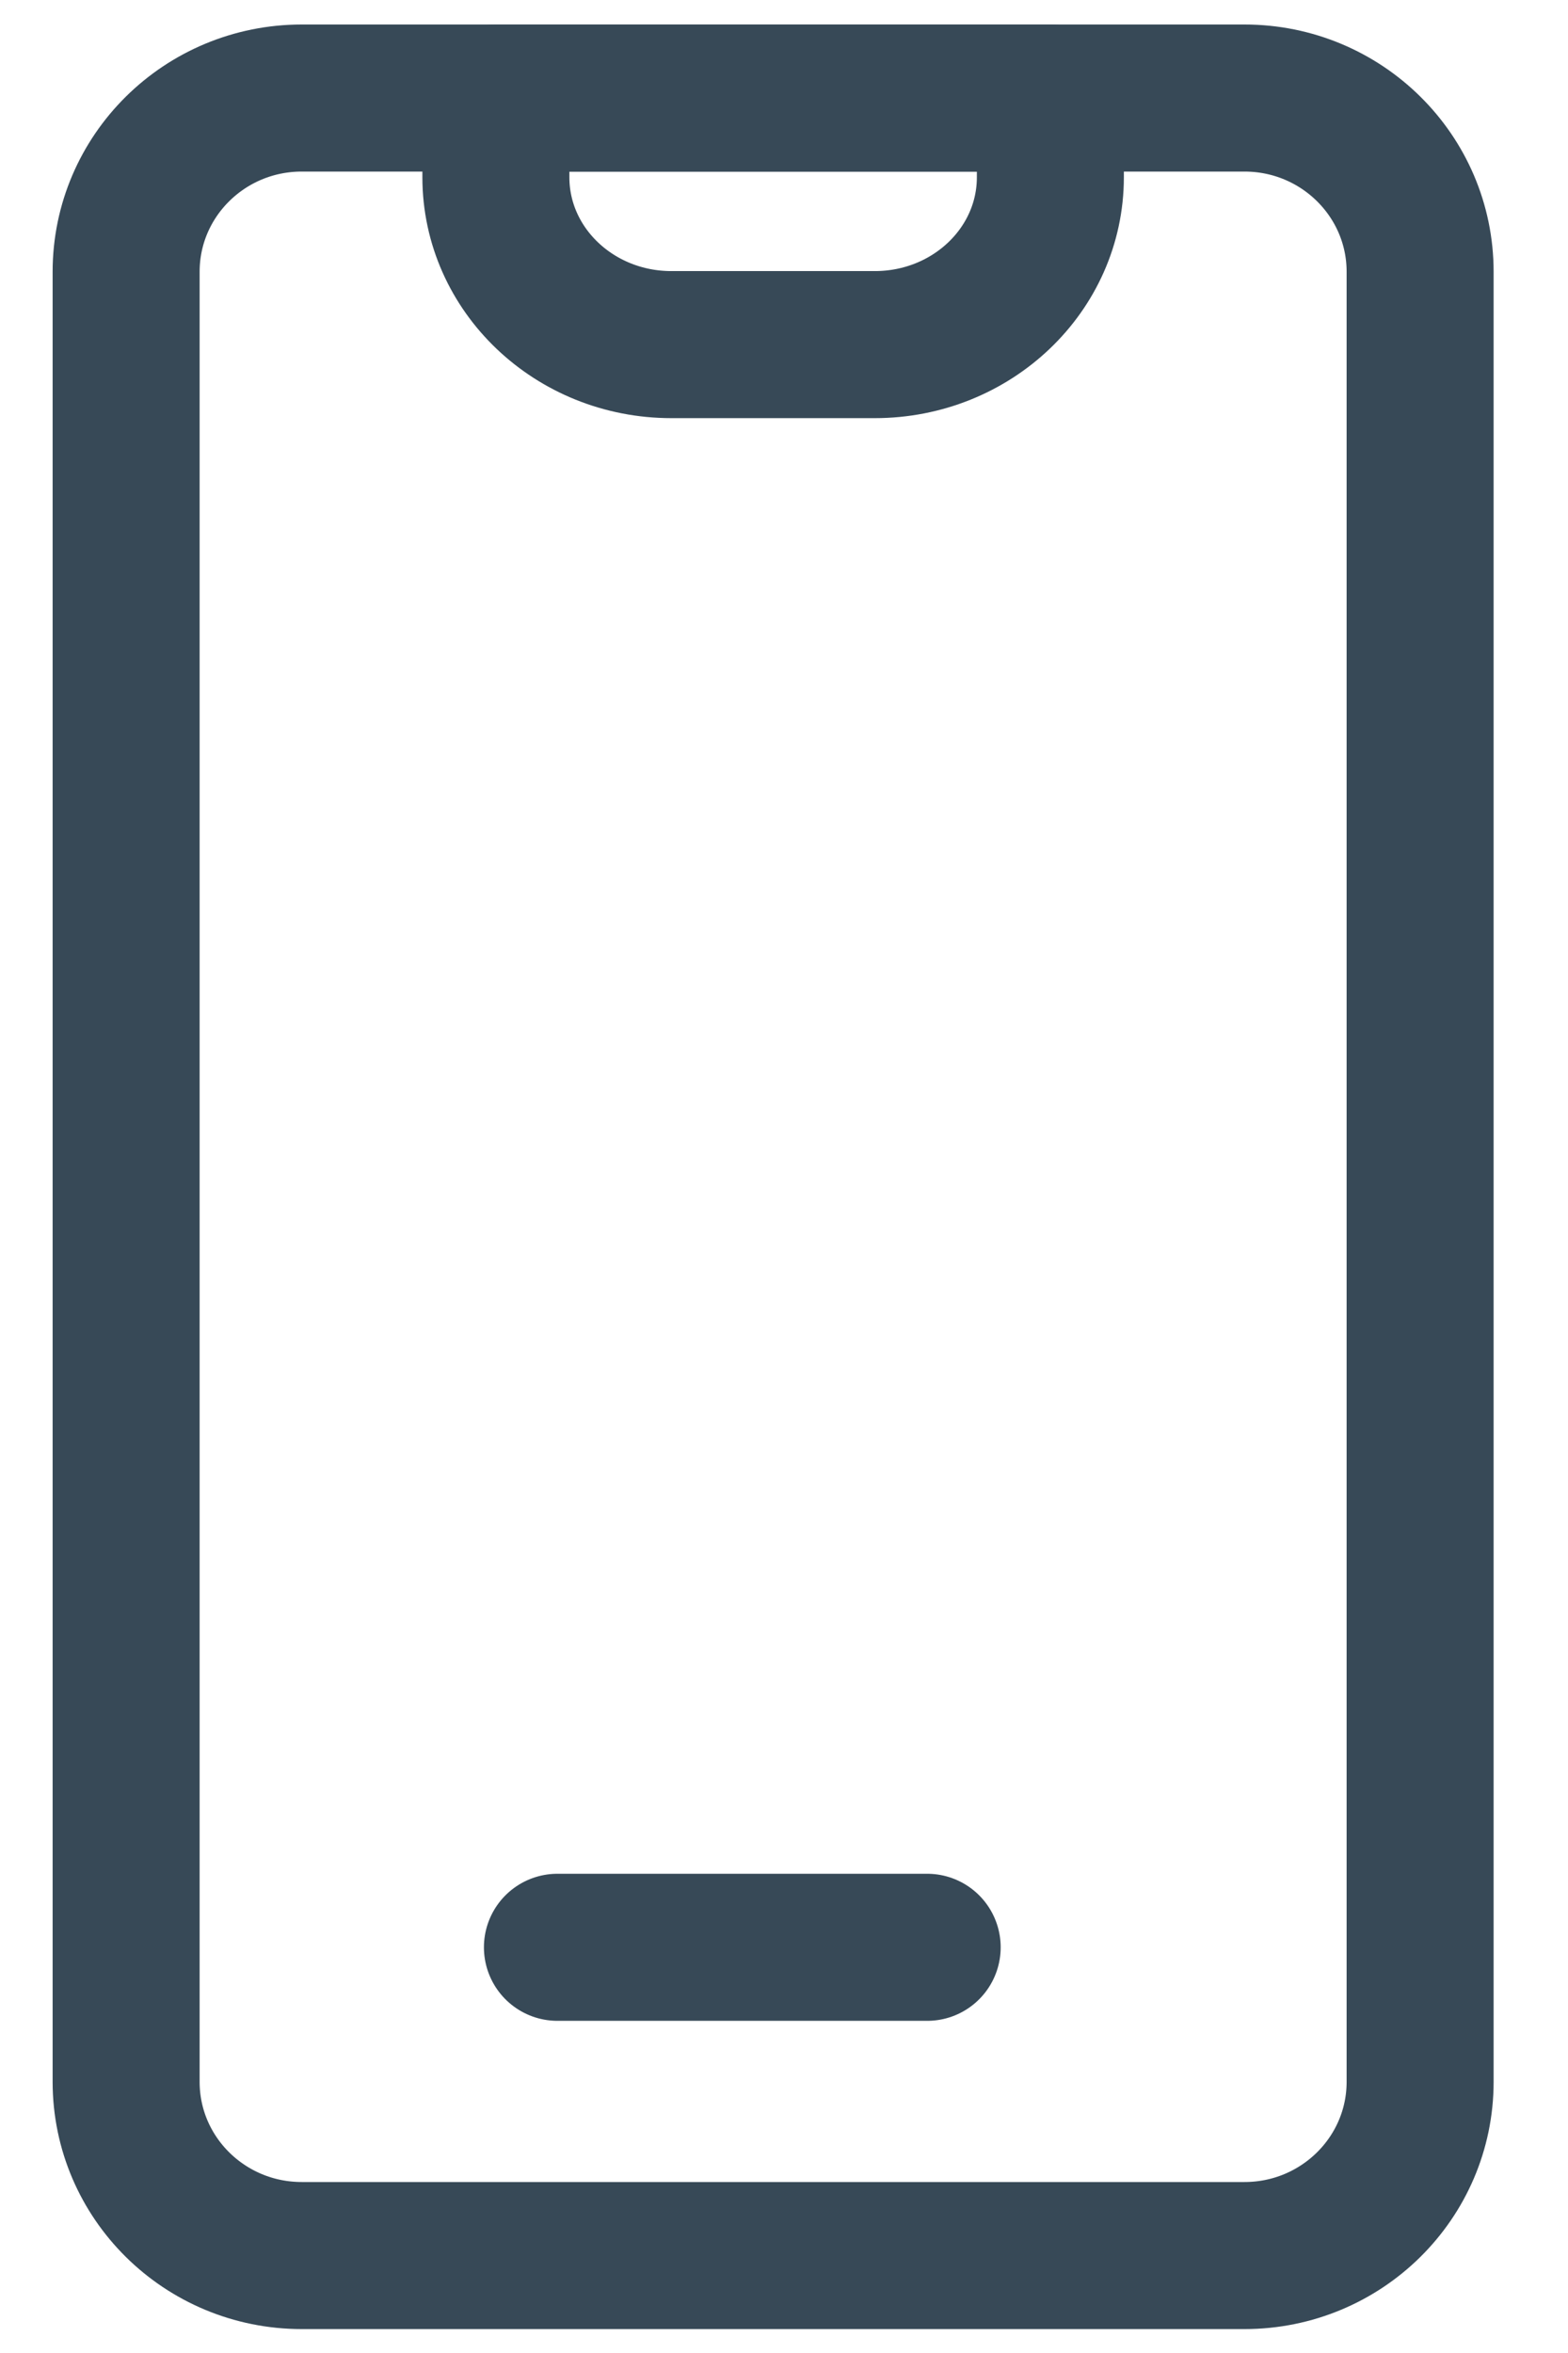 <svg width="16" height="24" viewBox="0 0 16 24" fill="none" xmlns="http://www.w3.org/2000/svg">
<path d="M12.699 23.006H3.079C2.089 23.006 1.287 22.213 1.287 21.234V2.772C1.287 1.793 2.089 1 3.079 1H12.699C13.688 1 14.491 1.793 14.491 2.772V21.234C14.491 22.213 13.688 23.006 12.699 23.006Z" stroke="#374957" stroke-width="1.5" stroke-miterlimit="10" stroke-linecap="round" stroke-linejoin="round"/>
<path d="M5.688 19.862H9.461" stroke="#374957" stroke-width="1.5" stroke-miterlimit="10" stroke-linecap="round" stroke-linejoin="round"/>
<path d="M8.926 3.515H6.851C5.862 3.515 5.06 2.751 5.06 1.808V1H10.718V1.808C10.718 2.751 9.916 3.515 8.926 3.515Z" stroke="#374957" stroke-width="1.5" stroke-miterlimit="10" stroke-linecap="round" stroke-linejoin="round"/>
</svg>
